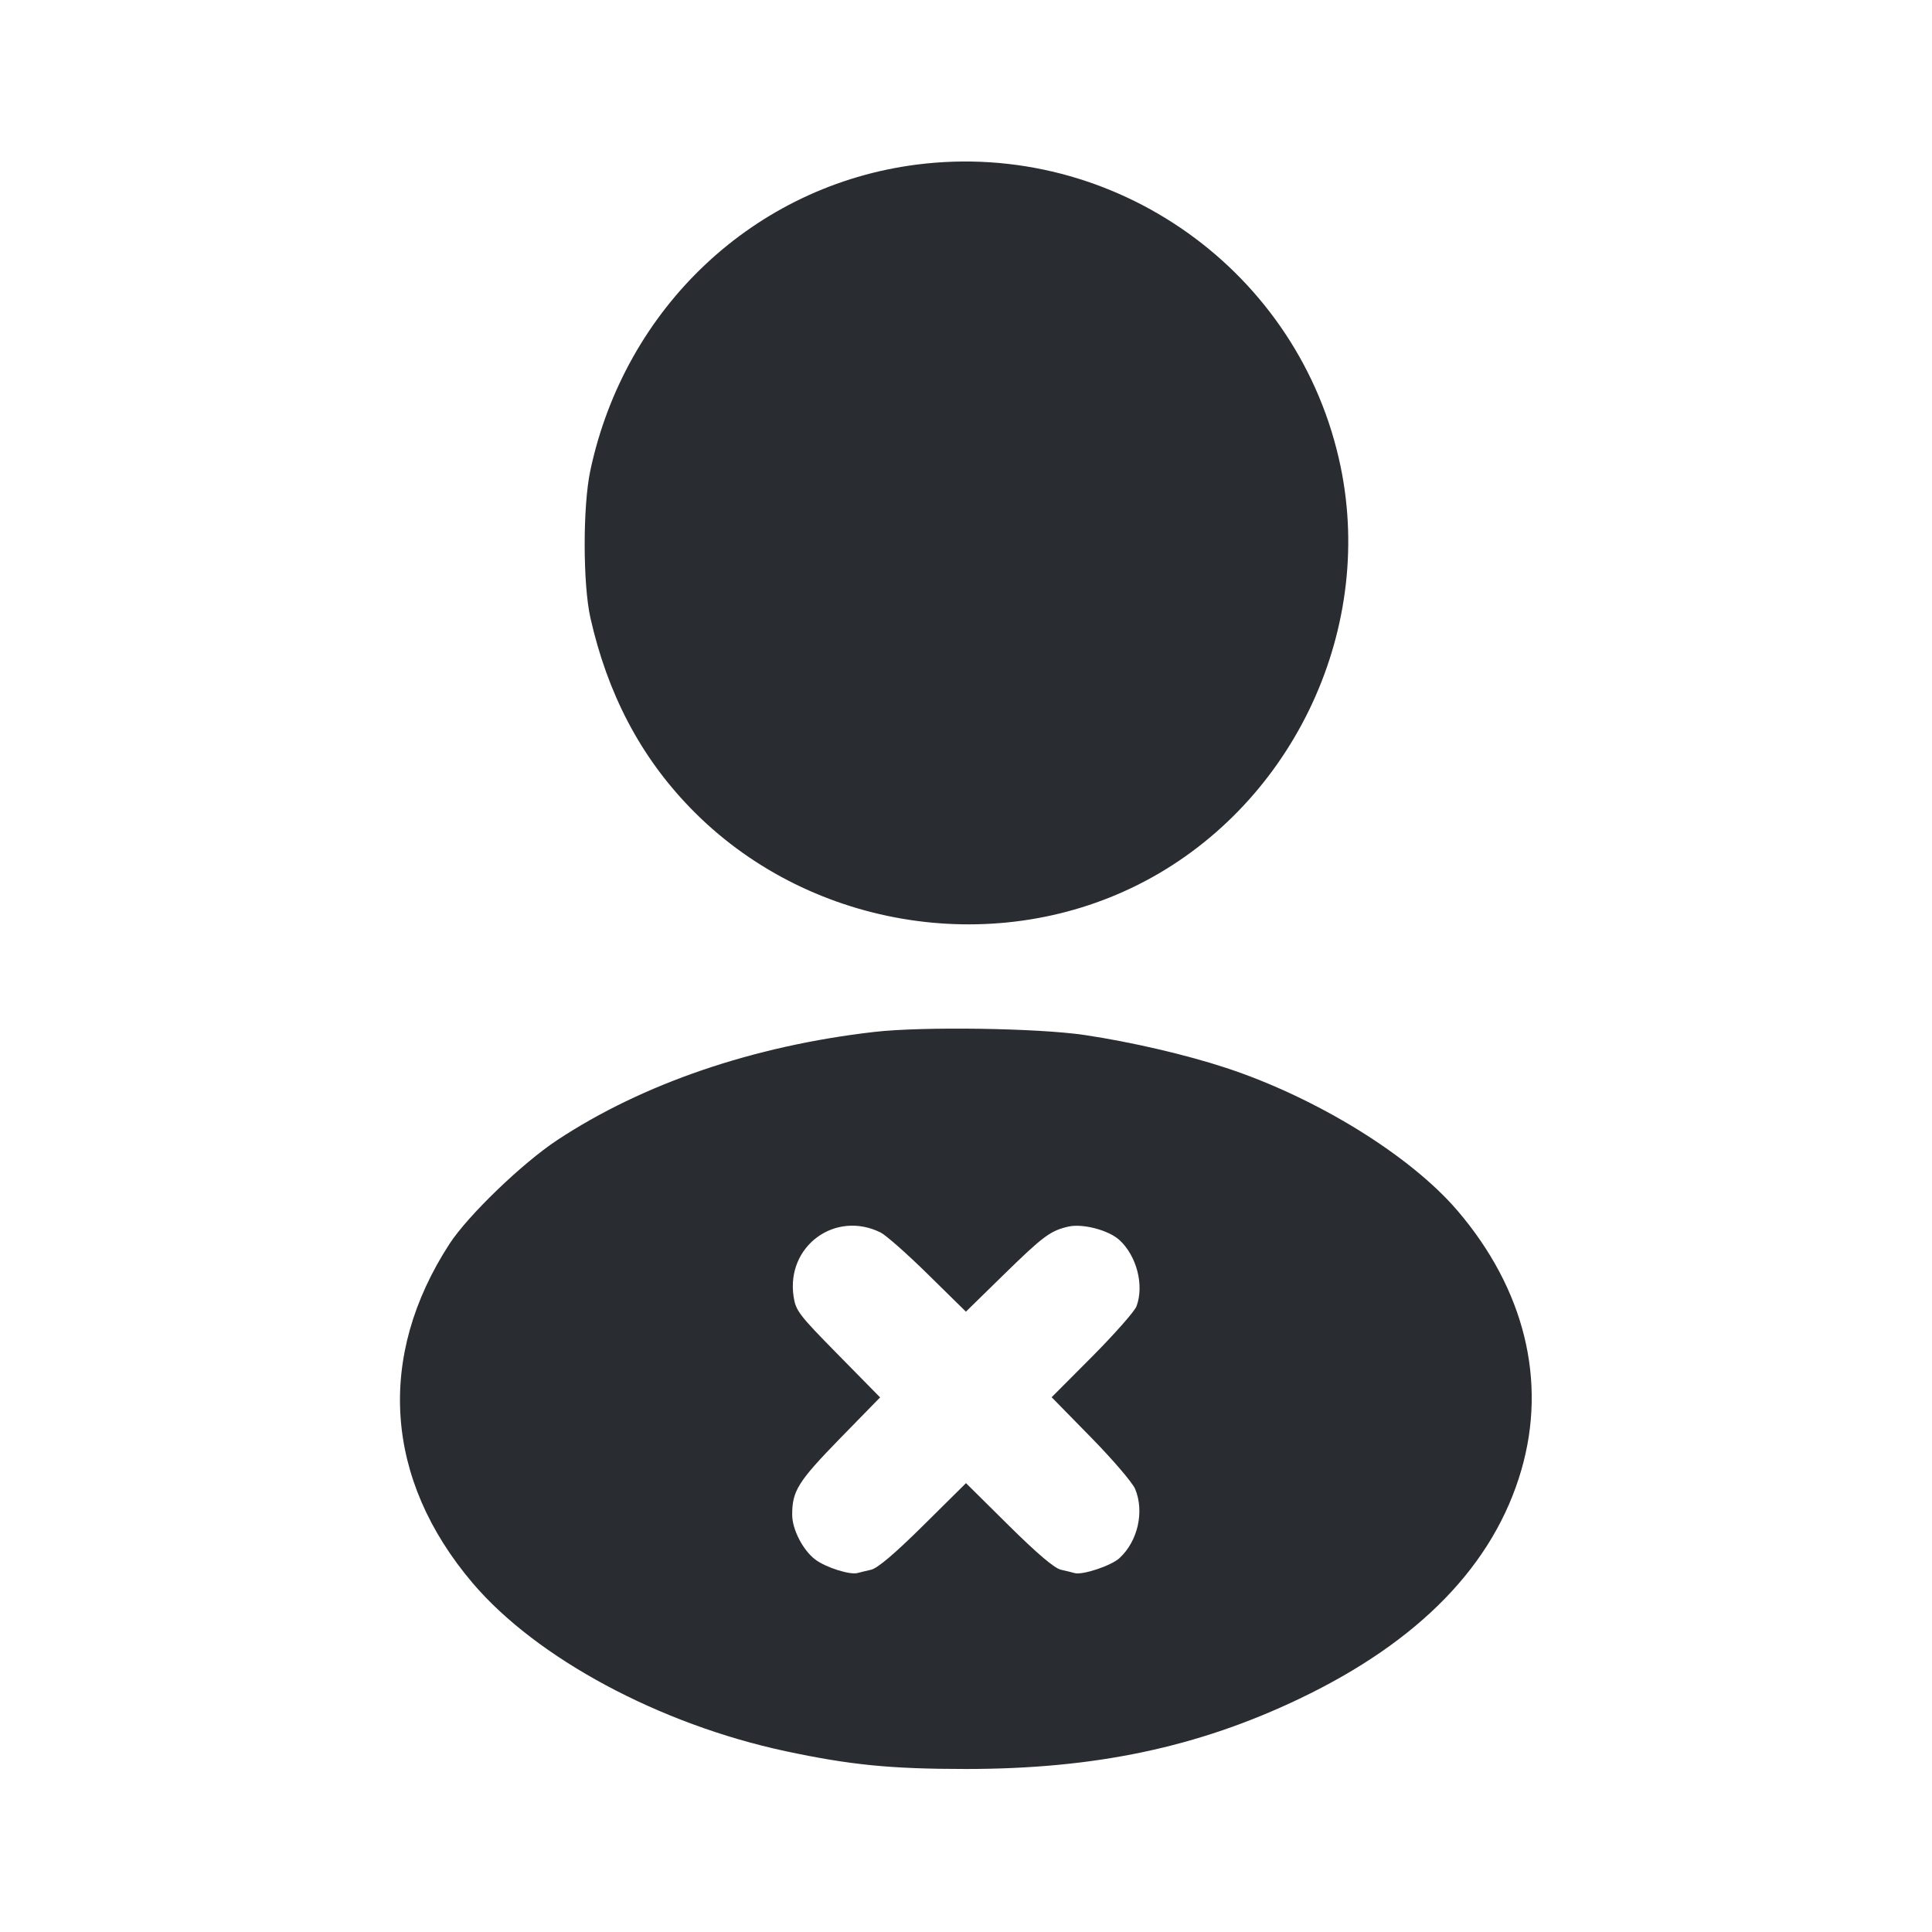 <svg width="24" height="24" viewBox="0 0 24 24" fill="none" xmlns="http://www.w3.org/2000/svg"><path d="M11.385 2.045 C 9.376 2.303,7.765 3.815,7.333 5.846 C 7.239 6.288,7.240 7.254,7.334 7.674 C 7.547 8.619,7.954 9.395,8.574 10.035 C 10.005 11.515,12.308 11.910,14.140 10.989 C 16.027 10.041,17.080 7.869,16.655 5.803 C 16.155 3.373,13.849 1.729,11.385 2.045 M10.860 12.819 C 9.360 12.991,7.982 13.462,6.920 14.164 C 6.486 14.451,5.813 15.100,5.585 15.450 C 4.673 16.853,4.777 18.376,5.871 19.665 C 6.665 20.599,8.192 21.419,9.760 21.754 C 10.561 21.925,11.065 21.975,12.000 21.975 C 13.604 21.975,14.879 21.706,16.143 21.102 C 17.634 20.389,18.558 19.437,18.899 18.260 C 19.219 17.155,18.938 16.014,18.106 15.040 C 17.520 14.355,16.357 13.637,15.232 13.266 C 14.731 13.101,14.054 12.944,13.472 12.857 C 12.888 12.771,11.459 12.750,10.860 12.819 M10.940 15.311 C 11.006 15.344,11.271 15.578,11.529 15.832 L 11.999 16.294 12.469 15.834 C 12.960 15.354,13.049 15.288,13.273 15.237 C 13.451 15.197,13.774 15.282,13.907 15.405 C 14.121 15.602,14.215 15.967,14.118 16.227 C 14.095 16.289,13.848 16.569,13.570 16.849 L 13.064 17.357 13.553 17.856 C 13.822 18.130,14.068 18.418,14.101 18.496 C 14.218 18.777,14.135 19.145,13.907 19.355 C 13.805 19.450,13.443 19.570,13.348 19.541 C 13.322 19.533,13.246 19.515,13.180 19.500 C 13.099 19.482,12.889 19.304,12.530 18.949 L 12.000 18.424 11.470 18.949 C 11.111 19.304,10.901 19.482,10.820 19.500 C 10.754 19.515,10.680 19.533,10.655 19.540 C 10.561 19.568,10.256 19.471,10.126 19.372 C 9.974 19.256,9.842 19.000,9.841 18.820 C 9.839 18.523,9.914 18.404,10.429 17.875 L 10.933 17.359 10.410 16.827 C 9.922 16.331,9.885 16.283,9.858 16.104 C 9.765 15.479,10.376 15.031,10.940 15.311 " fill="#292D32" stroke="none" fill-rule="evenodd"></path></svg>